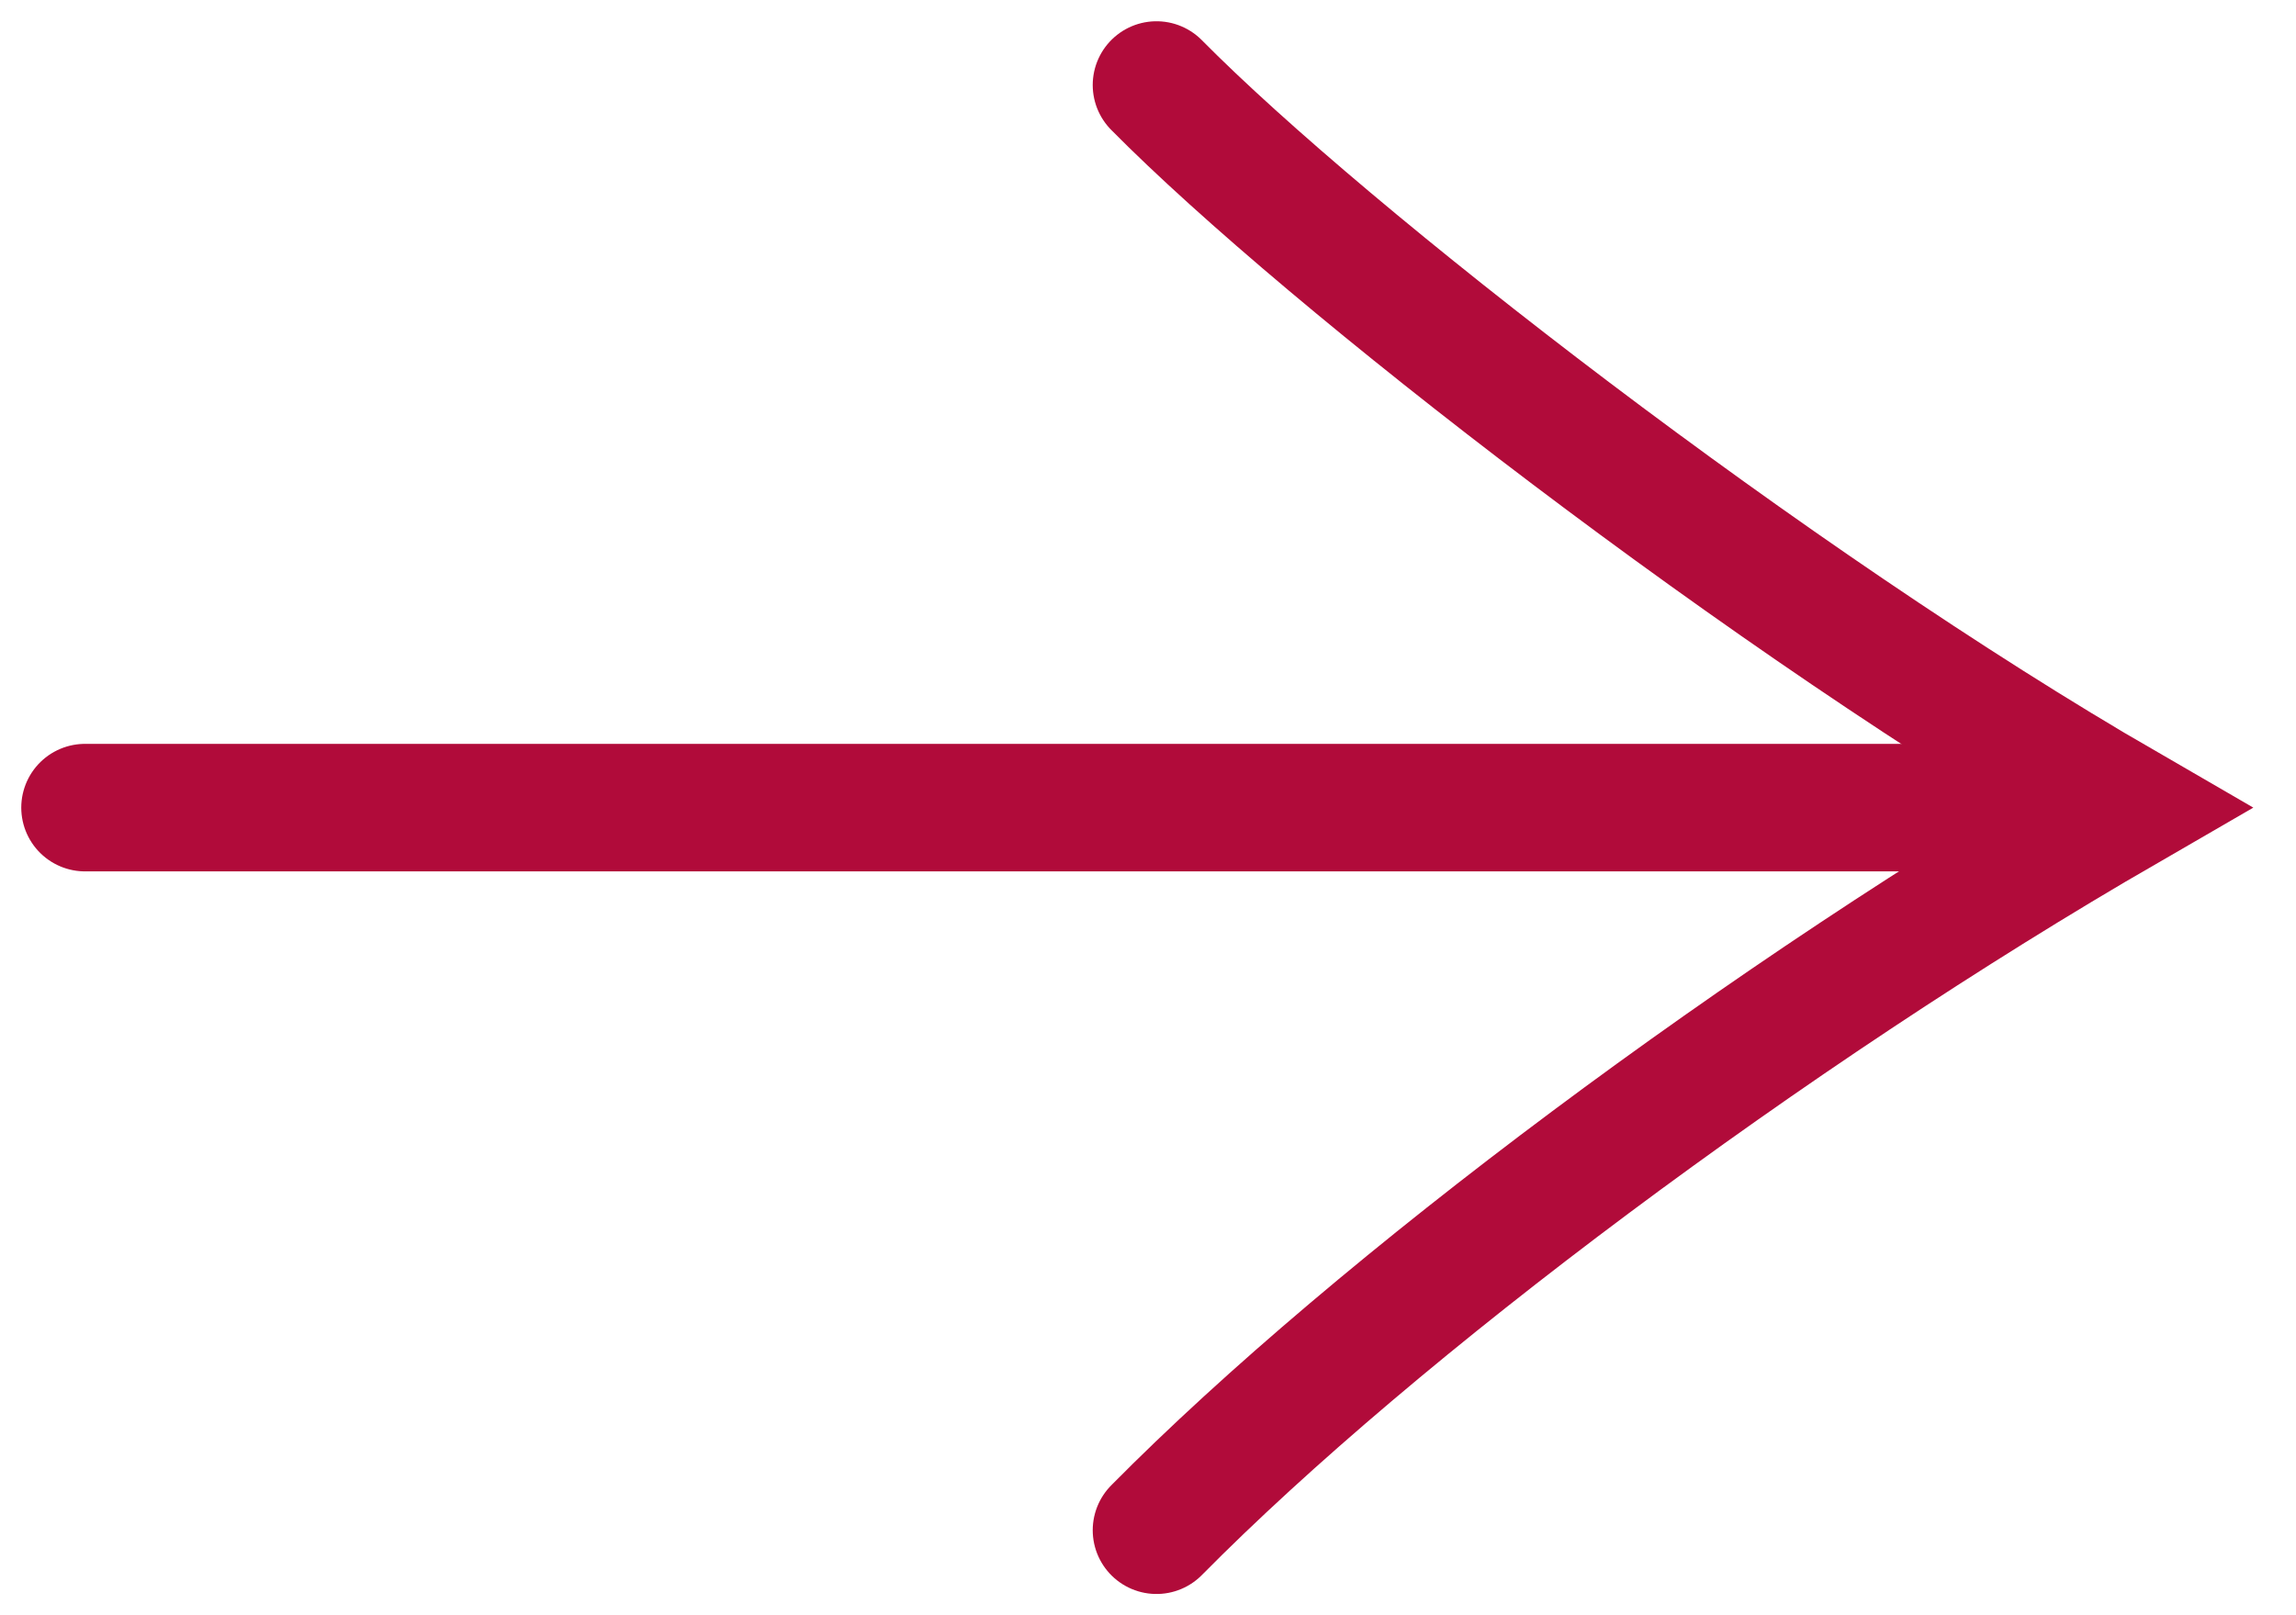 <svg width="27" height="19" viewBox="0 0 27 19" fill="none" xmlns="http://www.w3.org/2000/svg">
<path d="M1 9.5L23.8 9.5" stroke="#B10B3A" stroke-width="1.5" stroke-linecap="round"/>
<path d="M13.6 1C15.6 3.024 20.8 7.071 25 9.5C20.8 11.929 16.2 15.369 13.6 18" stroke="#B10B3A" stroke-width="1.5" stroke-linecap="round"/>
</svg>
